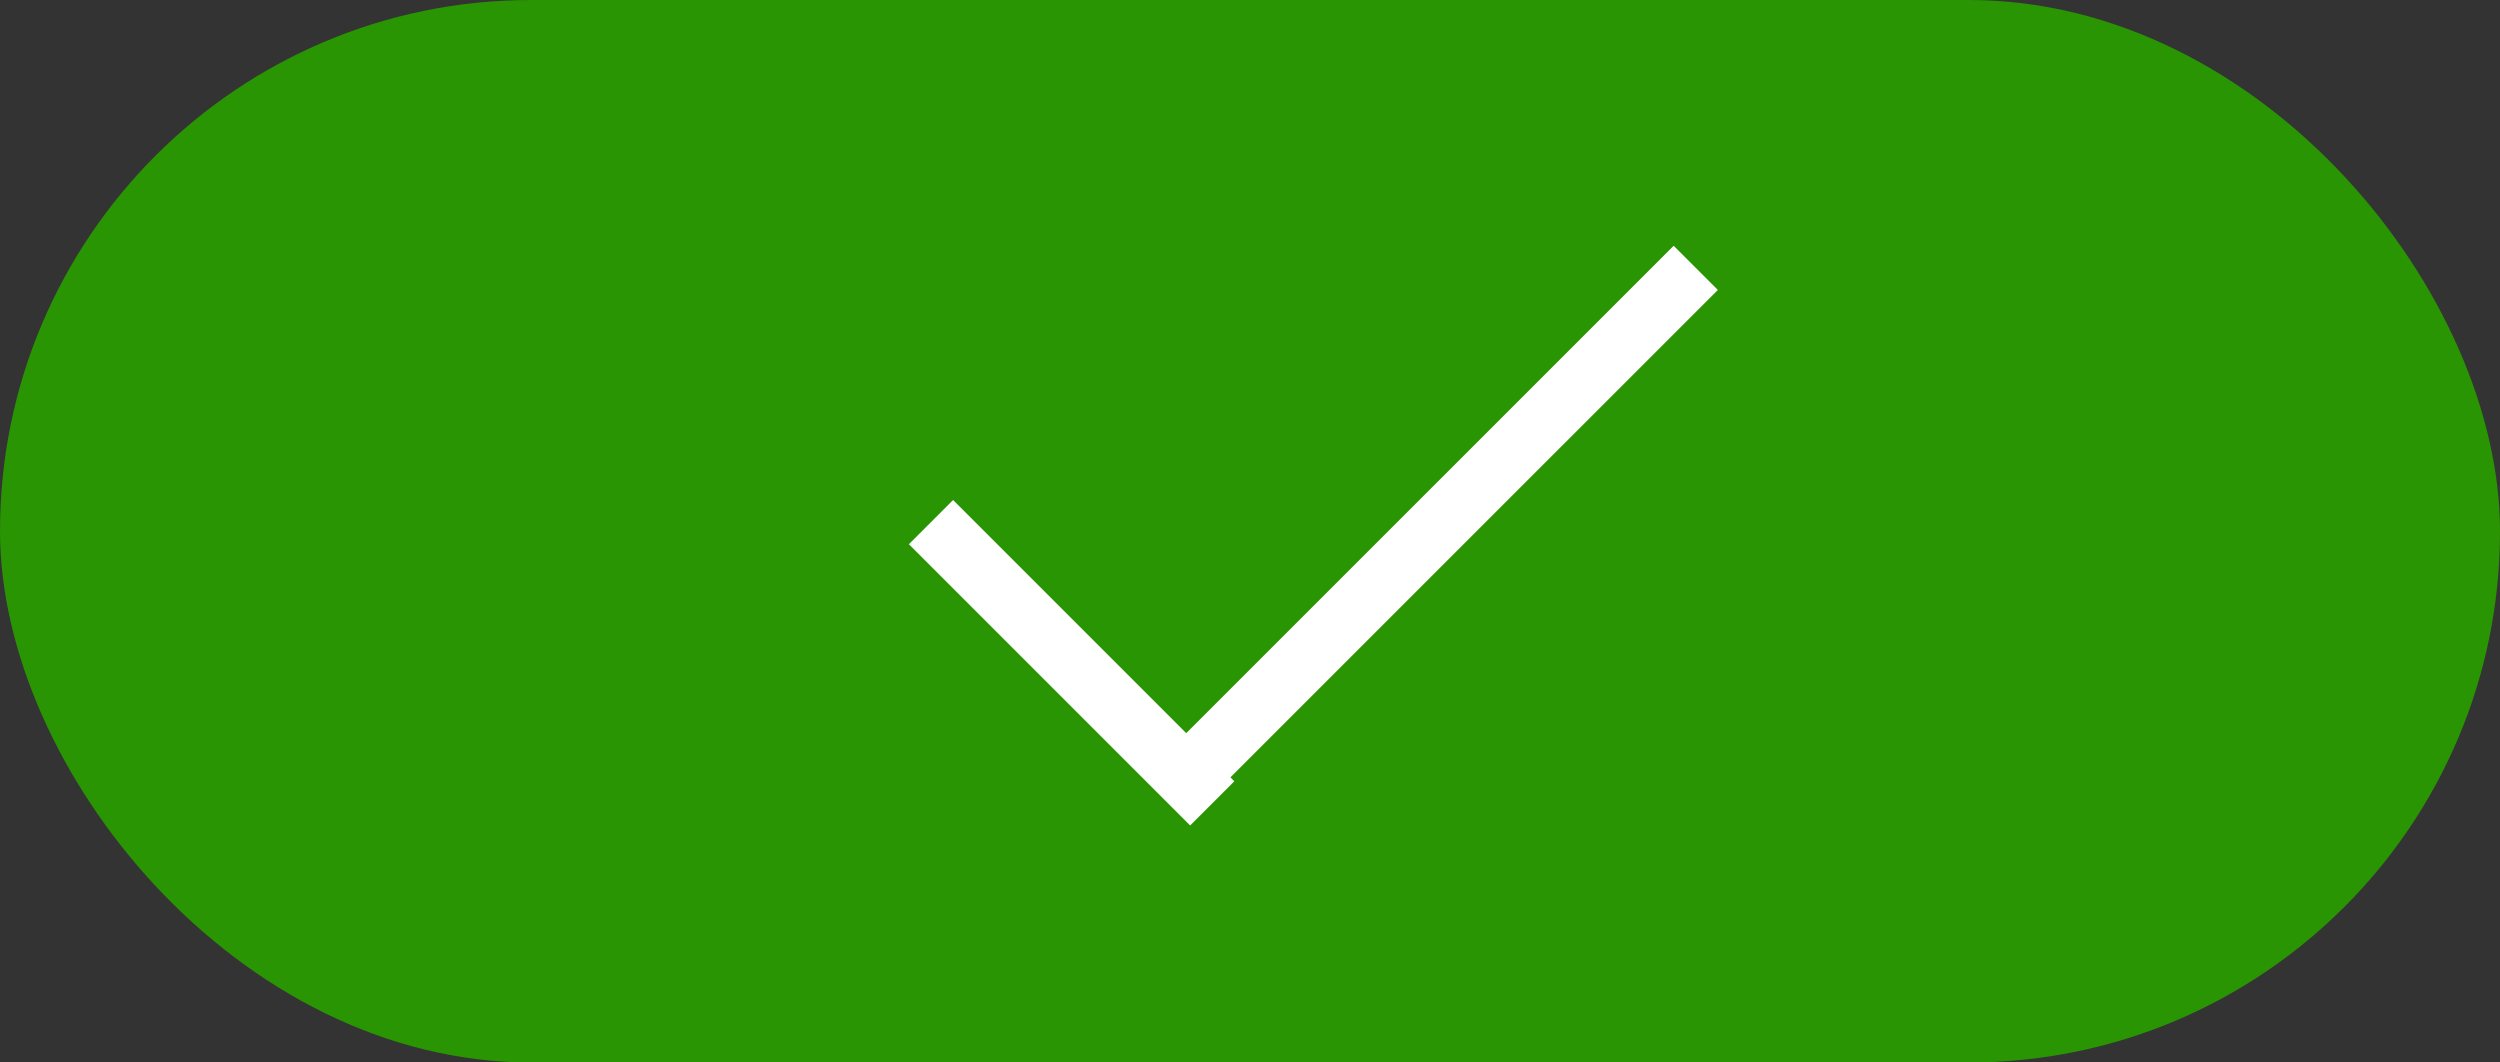 <svg width="40" height="17" viewBox="0 0 40 17" fill="none" xmlns="http://www.w3.org/2000/svg">
<rect x="0" y="0" width="40" height="17" fill="#333333" stroke="none"/>
<rect width="40" height="17" rx="8.5" fill="#299503"/>
<line x1="18.646" y1="12.771" x2="27.132" y2="4.286" stroke="white"/>
<line x1="19.396" y1="12.854" x2="14.896" y2="8.354" stroke="white"/>
</svg>
